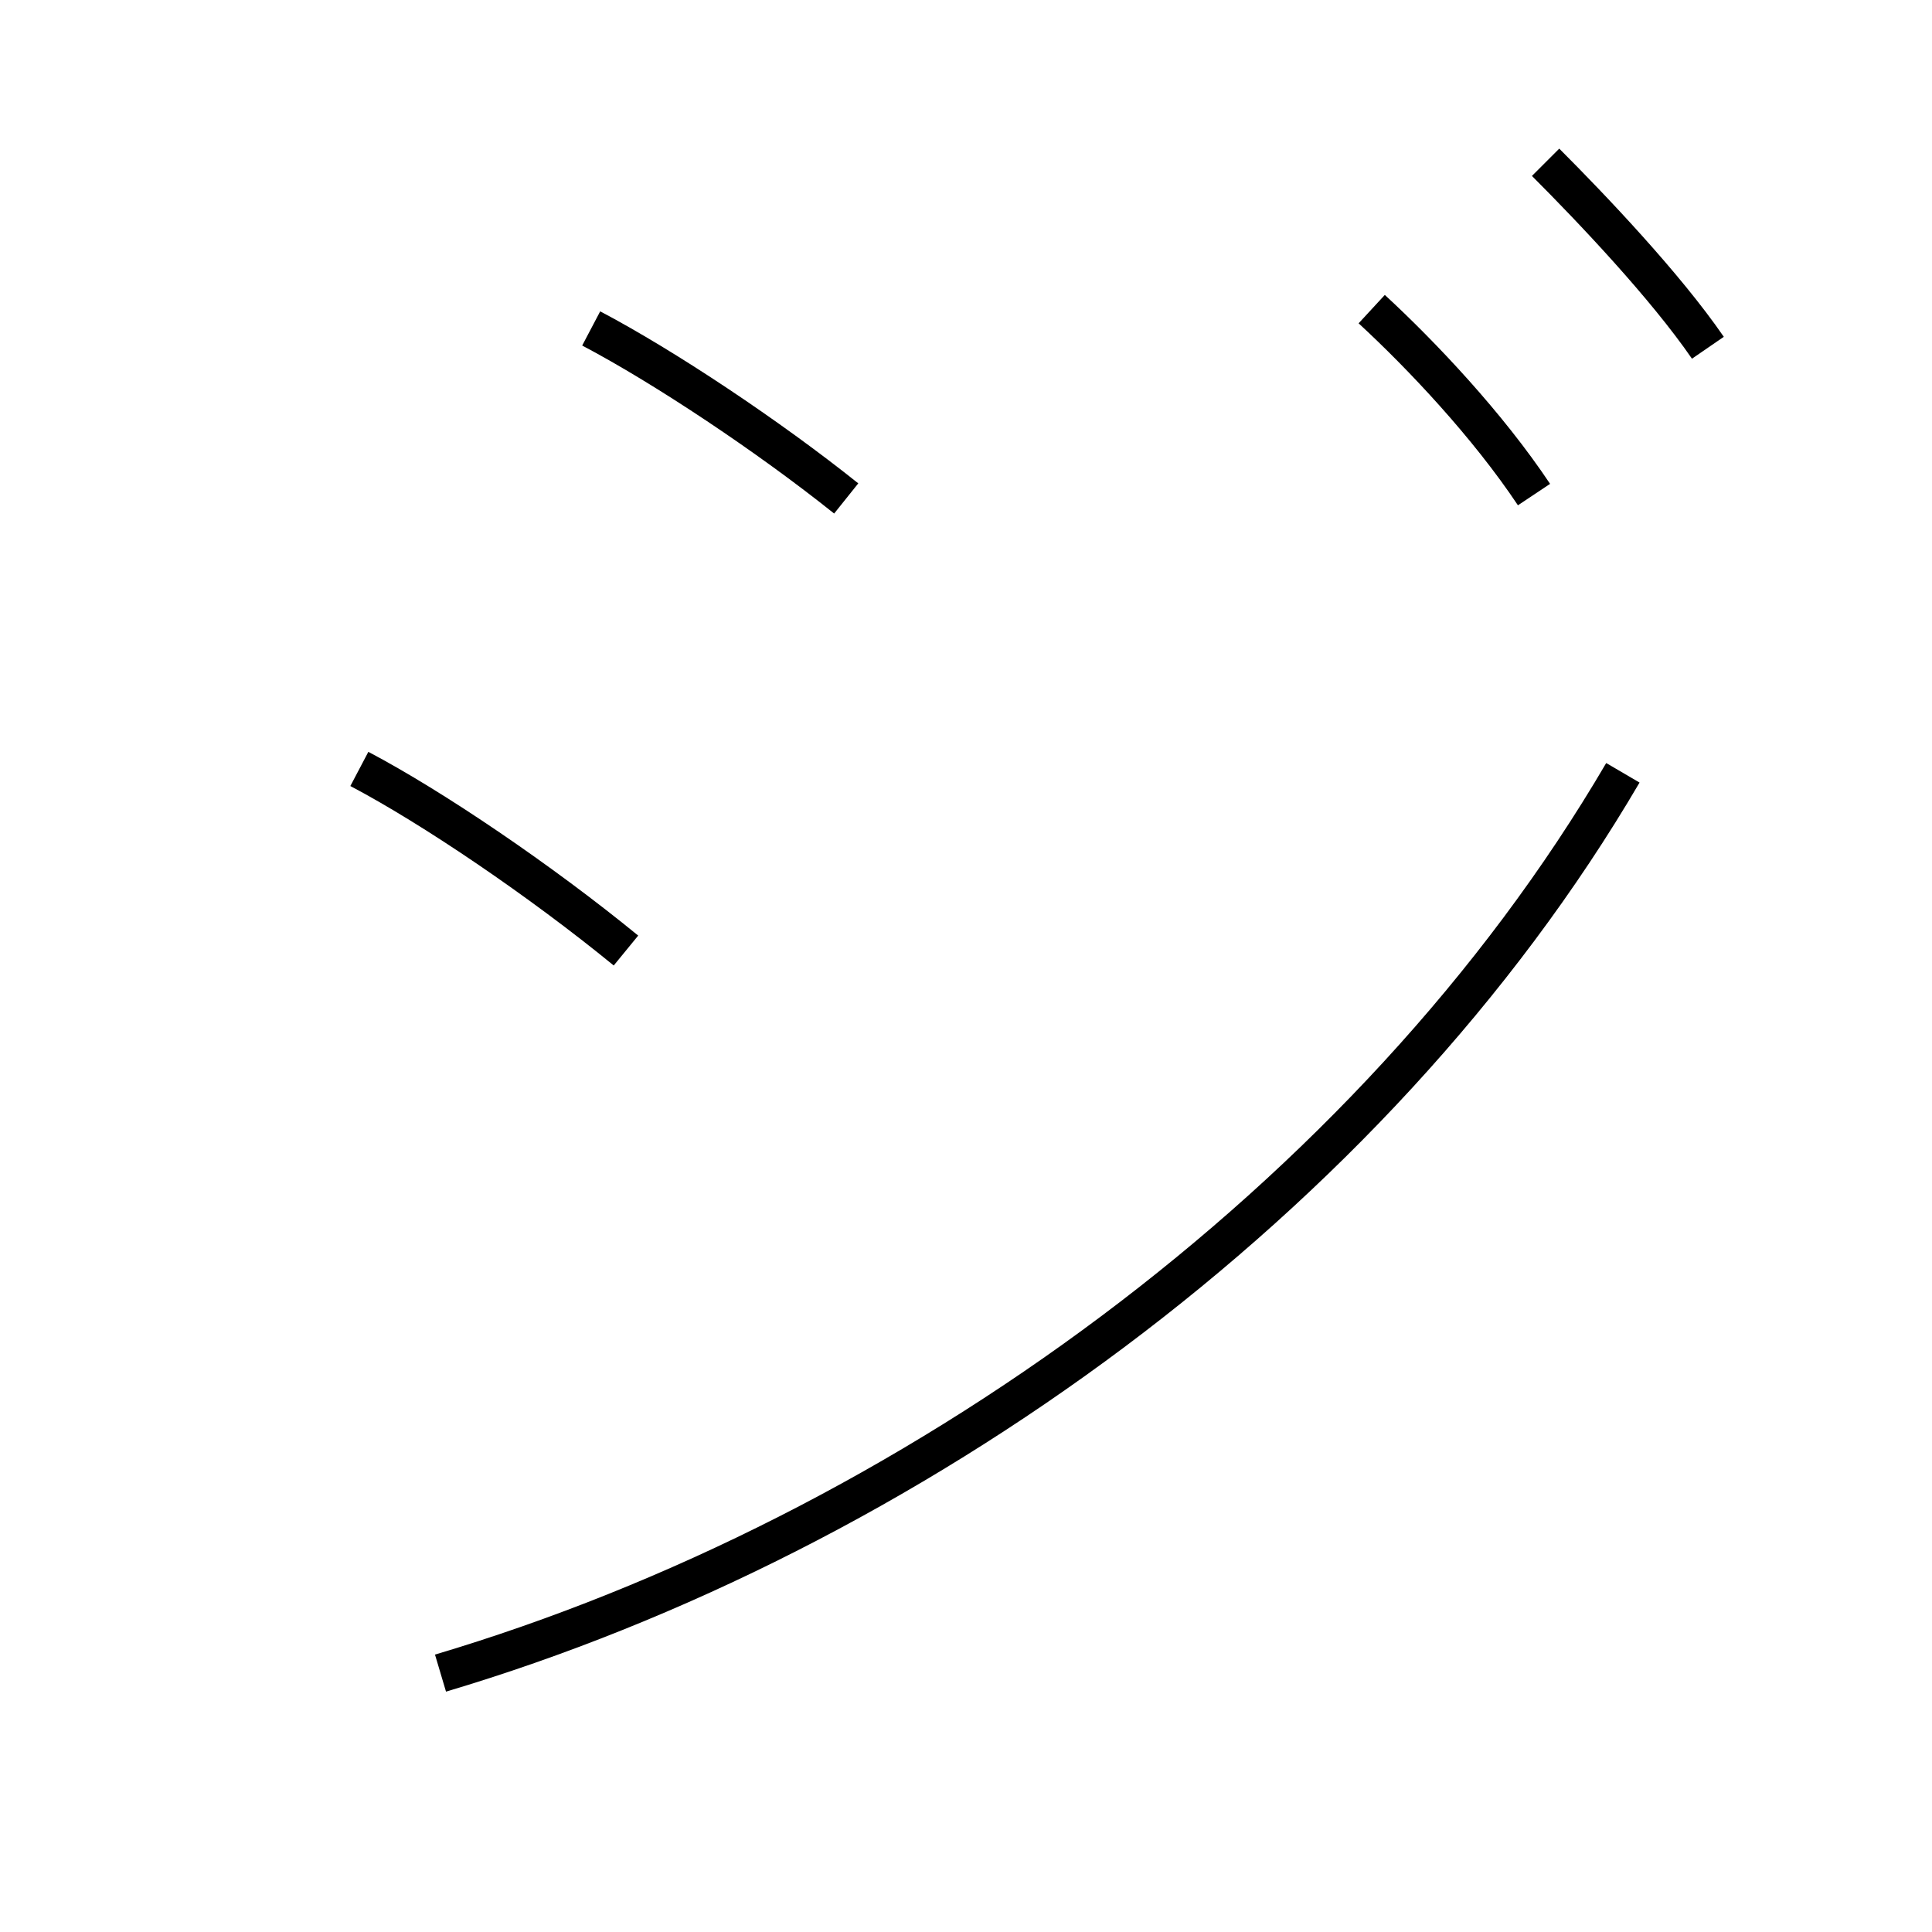 <?xml version='1.0' encoding='utf8'?>
<svg viewBox="0.0 -6.0 50.0 50.0" version="1.1" xmlns="http://www.w3.org/2000/svg">
<rect x="0.0" y="-6.0" width="50.0" height="50.0" fill="#808080" stroke="none"/>
<rect x="-1000" y="-1000" width="2000" height="2000" stroke="white" fill="white"/>
<g style="fill:white;stroke:#000000;  stroke-width:1">
<path d="M 11.4 -0.7 C 23.5 -4.3 35.5 -12.9 42.0 -24.0 M 16.2 -19.4 C 14.0 -21.2 11.2 -23.1 9.3 -24.1 M 21.9 -31.1 C 19.9 -32.7 17.2 -34.5 15.3 -35.5 M 39.7 -31.2 C 38.5 -33.0 36.8 -34.8 35.5 -36.0 M 44.2 -35.0 C 43.1 -36.6 41.2 -38.6 40.0 -39.8" transform="translate(0.0 38.0)" />
</g>
</svg>